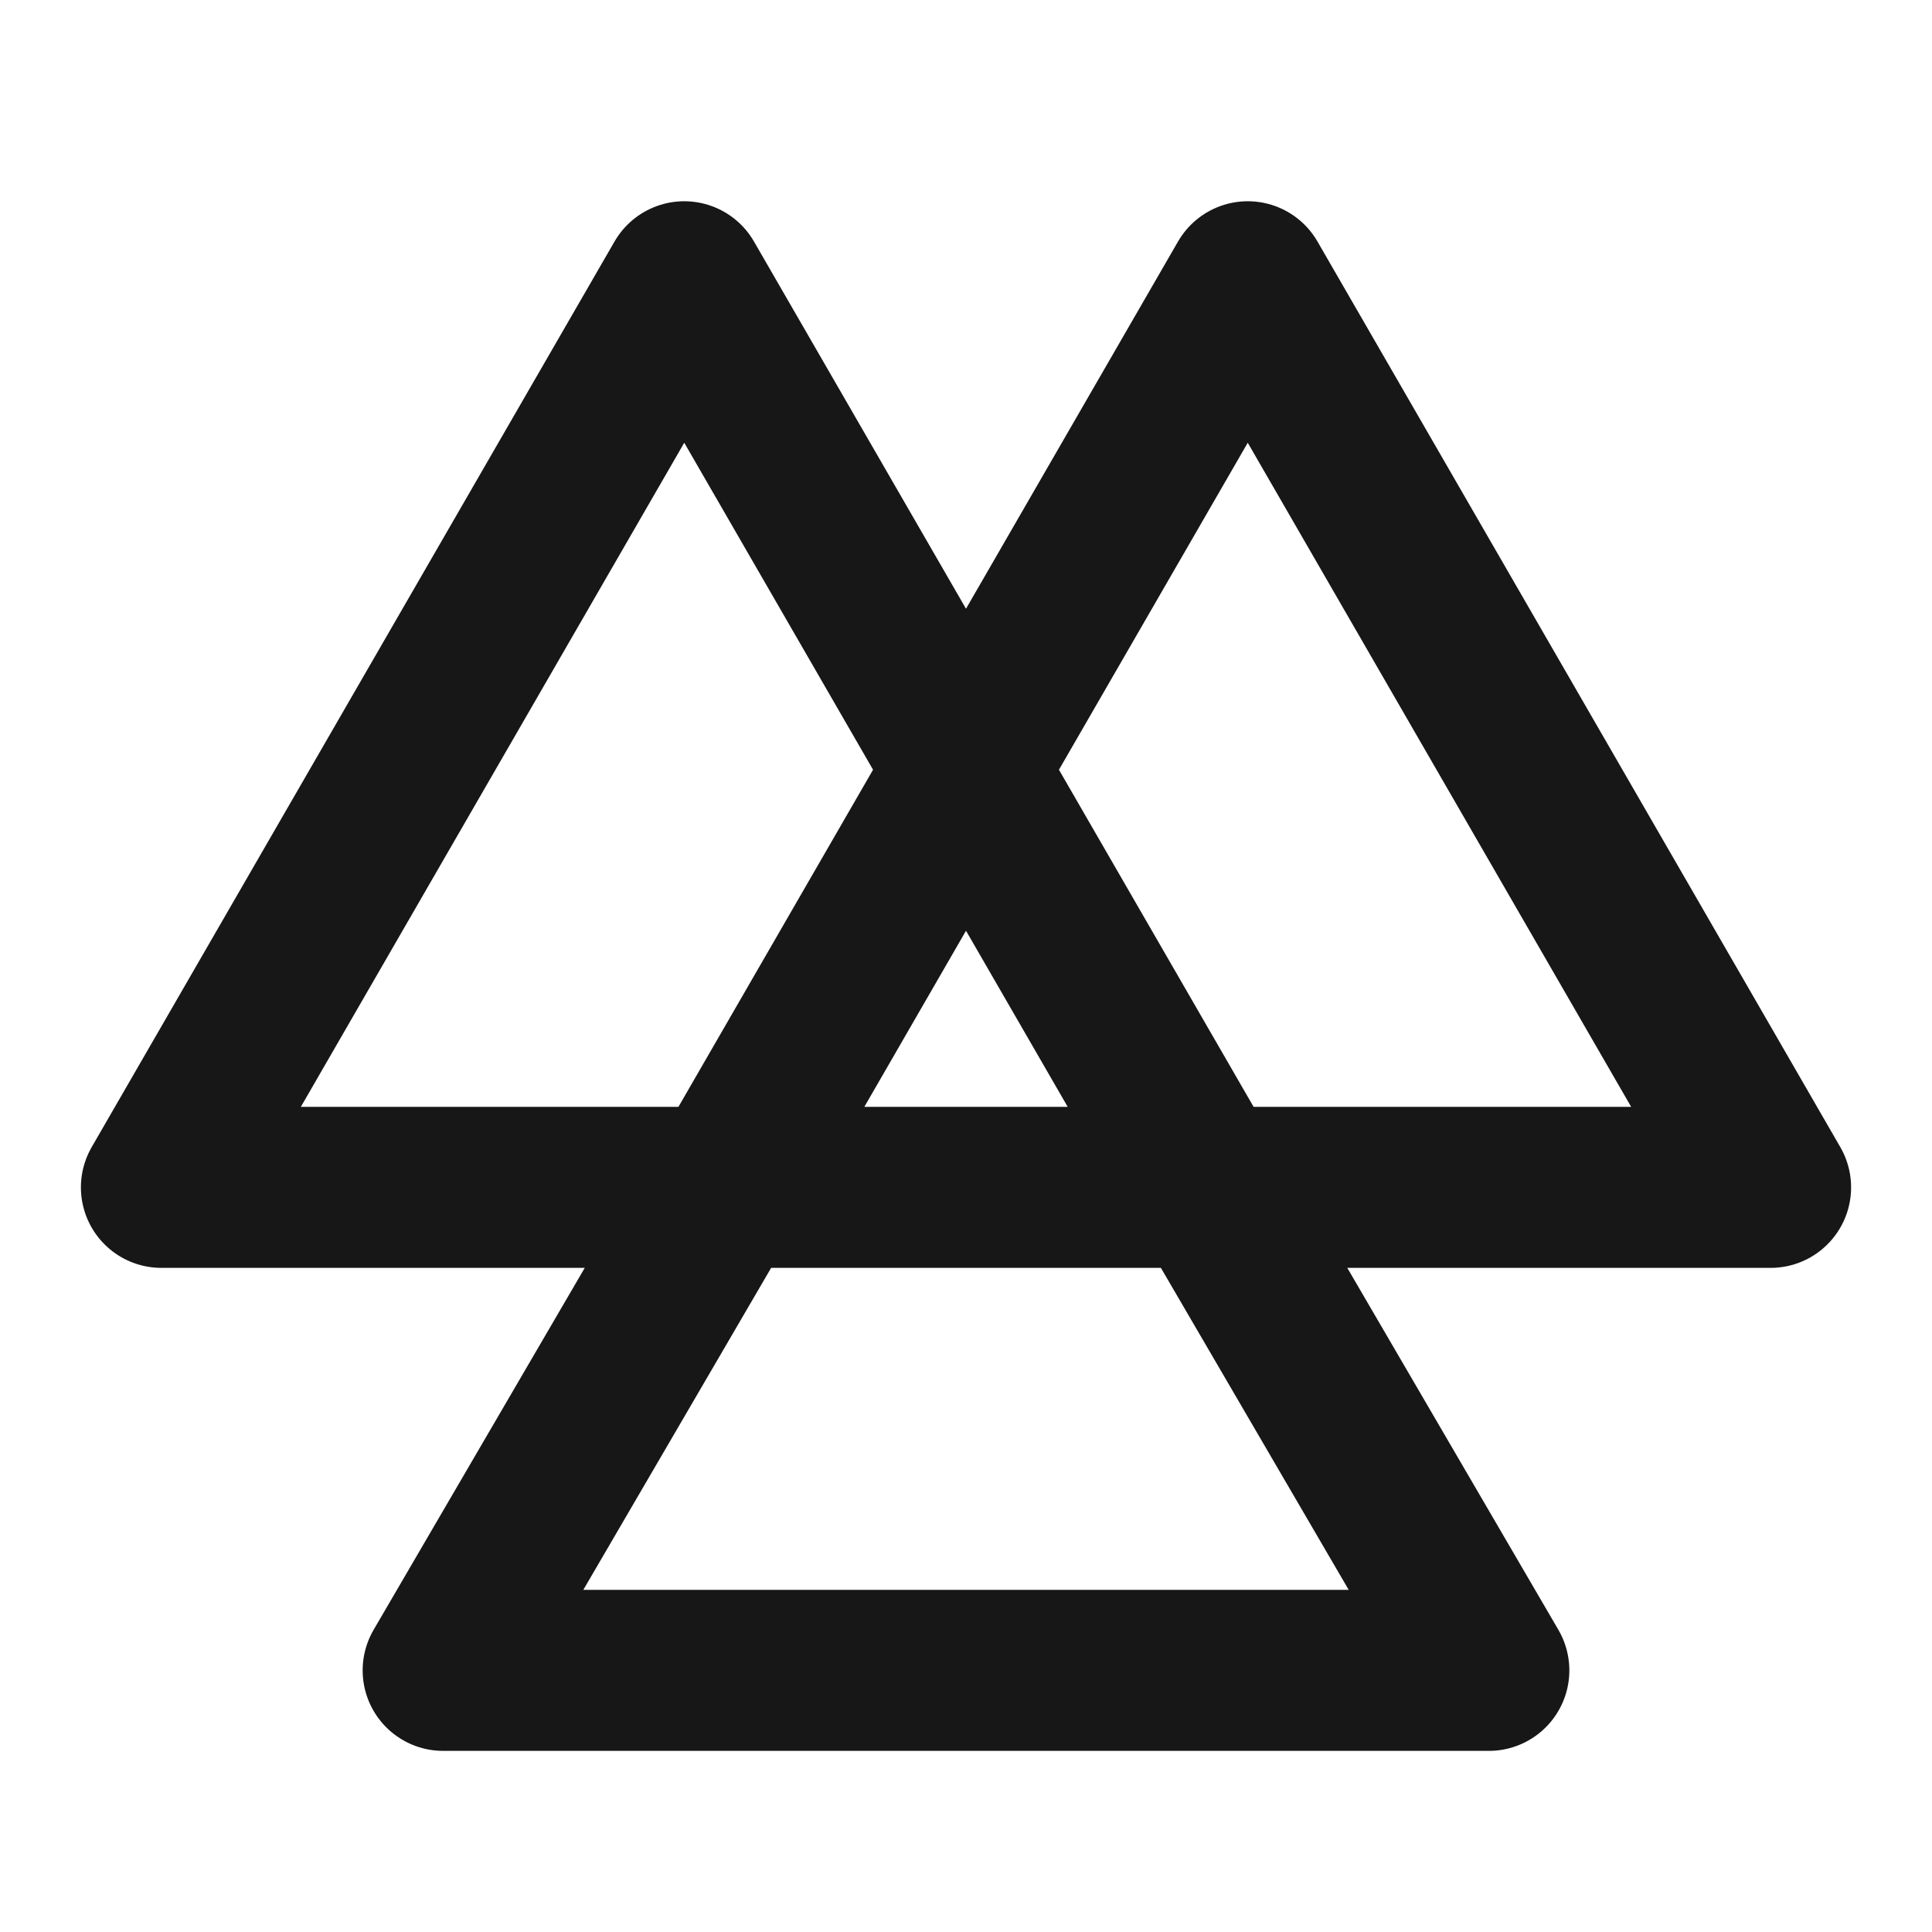 <?xml version="1.0" encoding="UTF-8"?><svg width="24" height="24" viewBox="0 0 48 48" fill="none" xmlns="http://www.w3.org/2000/svg"><path d="M17 7L24 19.124L29.991 29.5H4.01L17 7Z" fill="none"/><path d="M31 7L43.99 29.5H18.01L24 19.124L31 7Z" fill="none"/><path d="M11.01 41.5H36.99L29.991 29.5H18.01L11.01 41.5Z" fill="none"/><path d="M29.991 29.5L24 19.124M18.01 29.5L11.01 41.5H36.99L29.991 29.5H18.01ZM18.01 29.5H43.99L31 7L24 19.124L18.01 29.5ZM18.01 29.5L24 19.124L18.01 29.5ZM18.01 29.5H29.991H18.01ZM29.991 29.5H4.01L17 7L24 19.124L29.991 29.5Z" stroke="#171717" stroke-width="4" stroke-linecap="round" stroke-linejoin="round"/></svg>